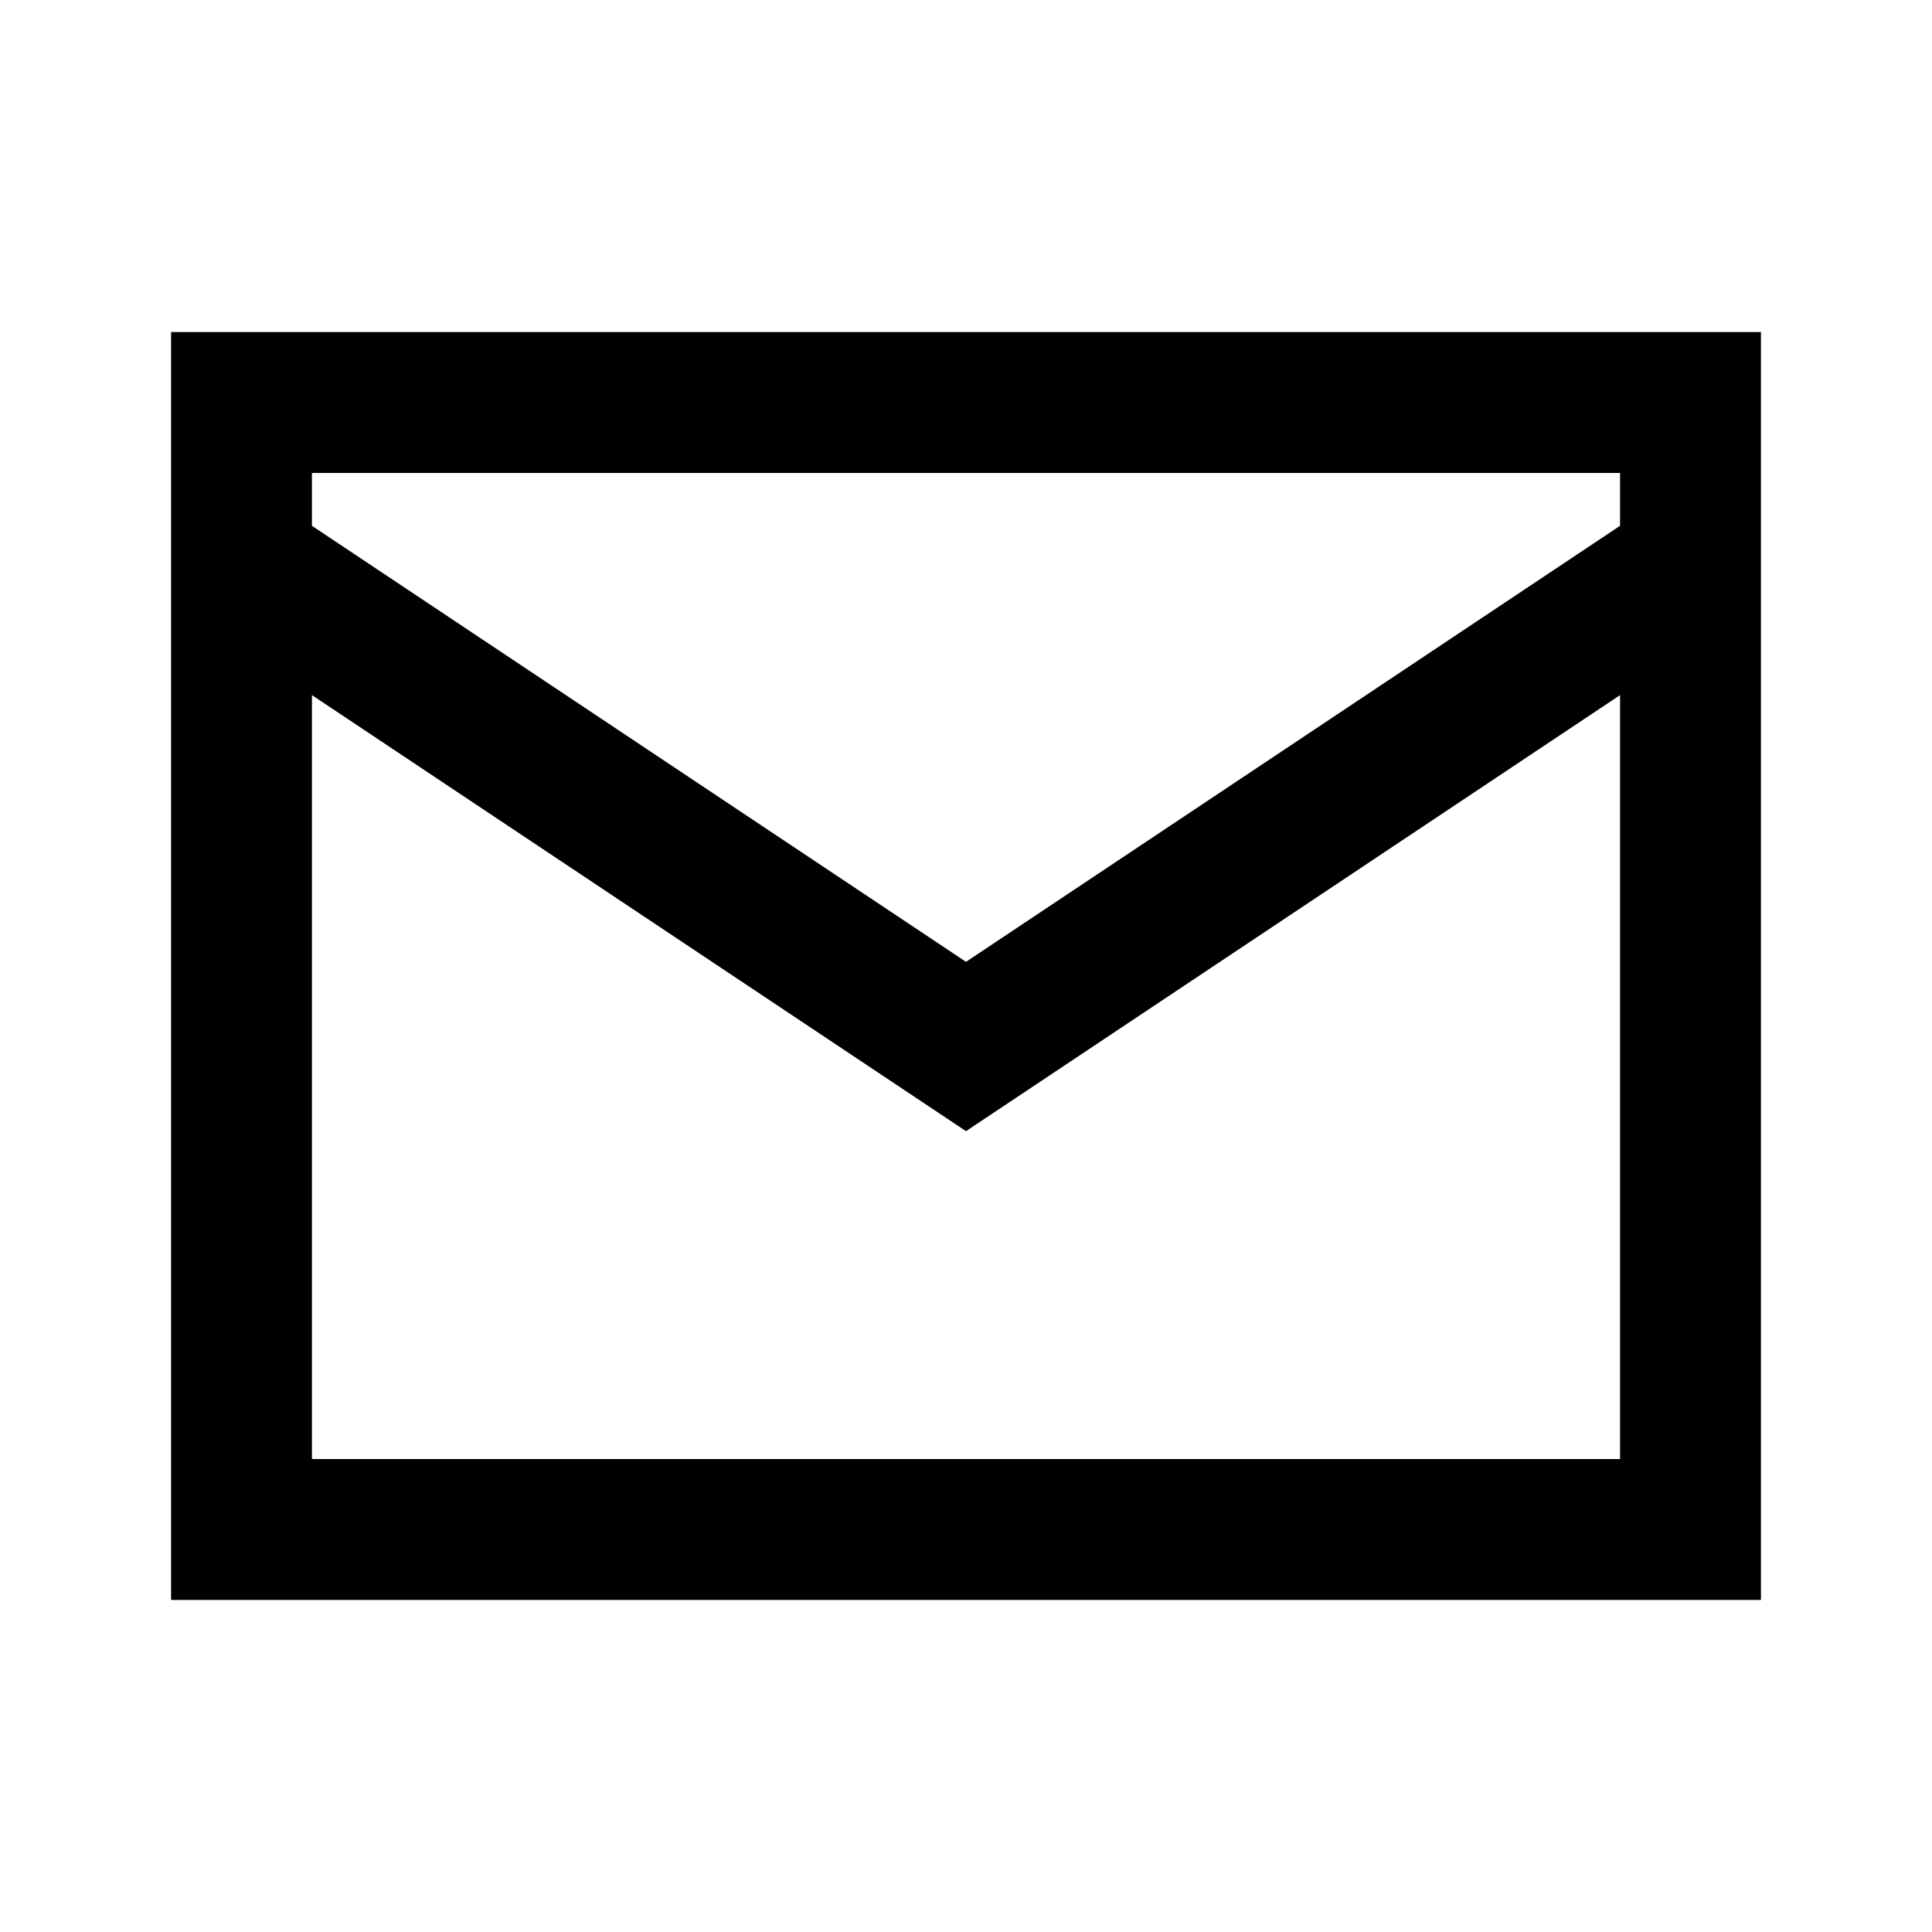 <svg width="24" height="24" viewBox="0 0 24 24" fill="none" xmlns="http://www.w3.org/2000/svg">
<path d="M3 7C3 6.47 3 5 3 5C3 5 4.47 5 5 5H19C19.53 5 21 5 21 5C21 5 21 6.47 21 7M3 7V17C3 17.53 3 19 3 19C3 19 4.47 19 5 19H19C19.53 19 21 19 21 19C21 19 21 17.53 21 17V7M3 7L12 13L21 7" stroke="black" stroke-width="1.75" stroke-linecap="round"/>
</svg>
